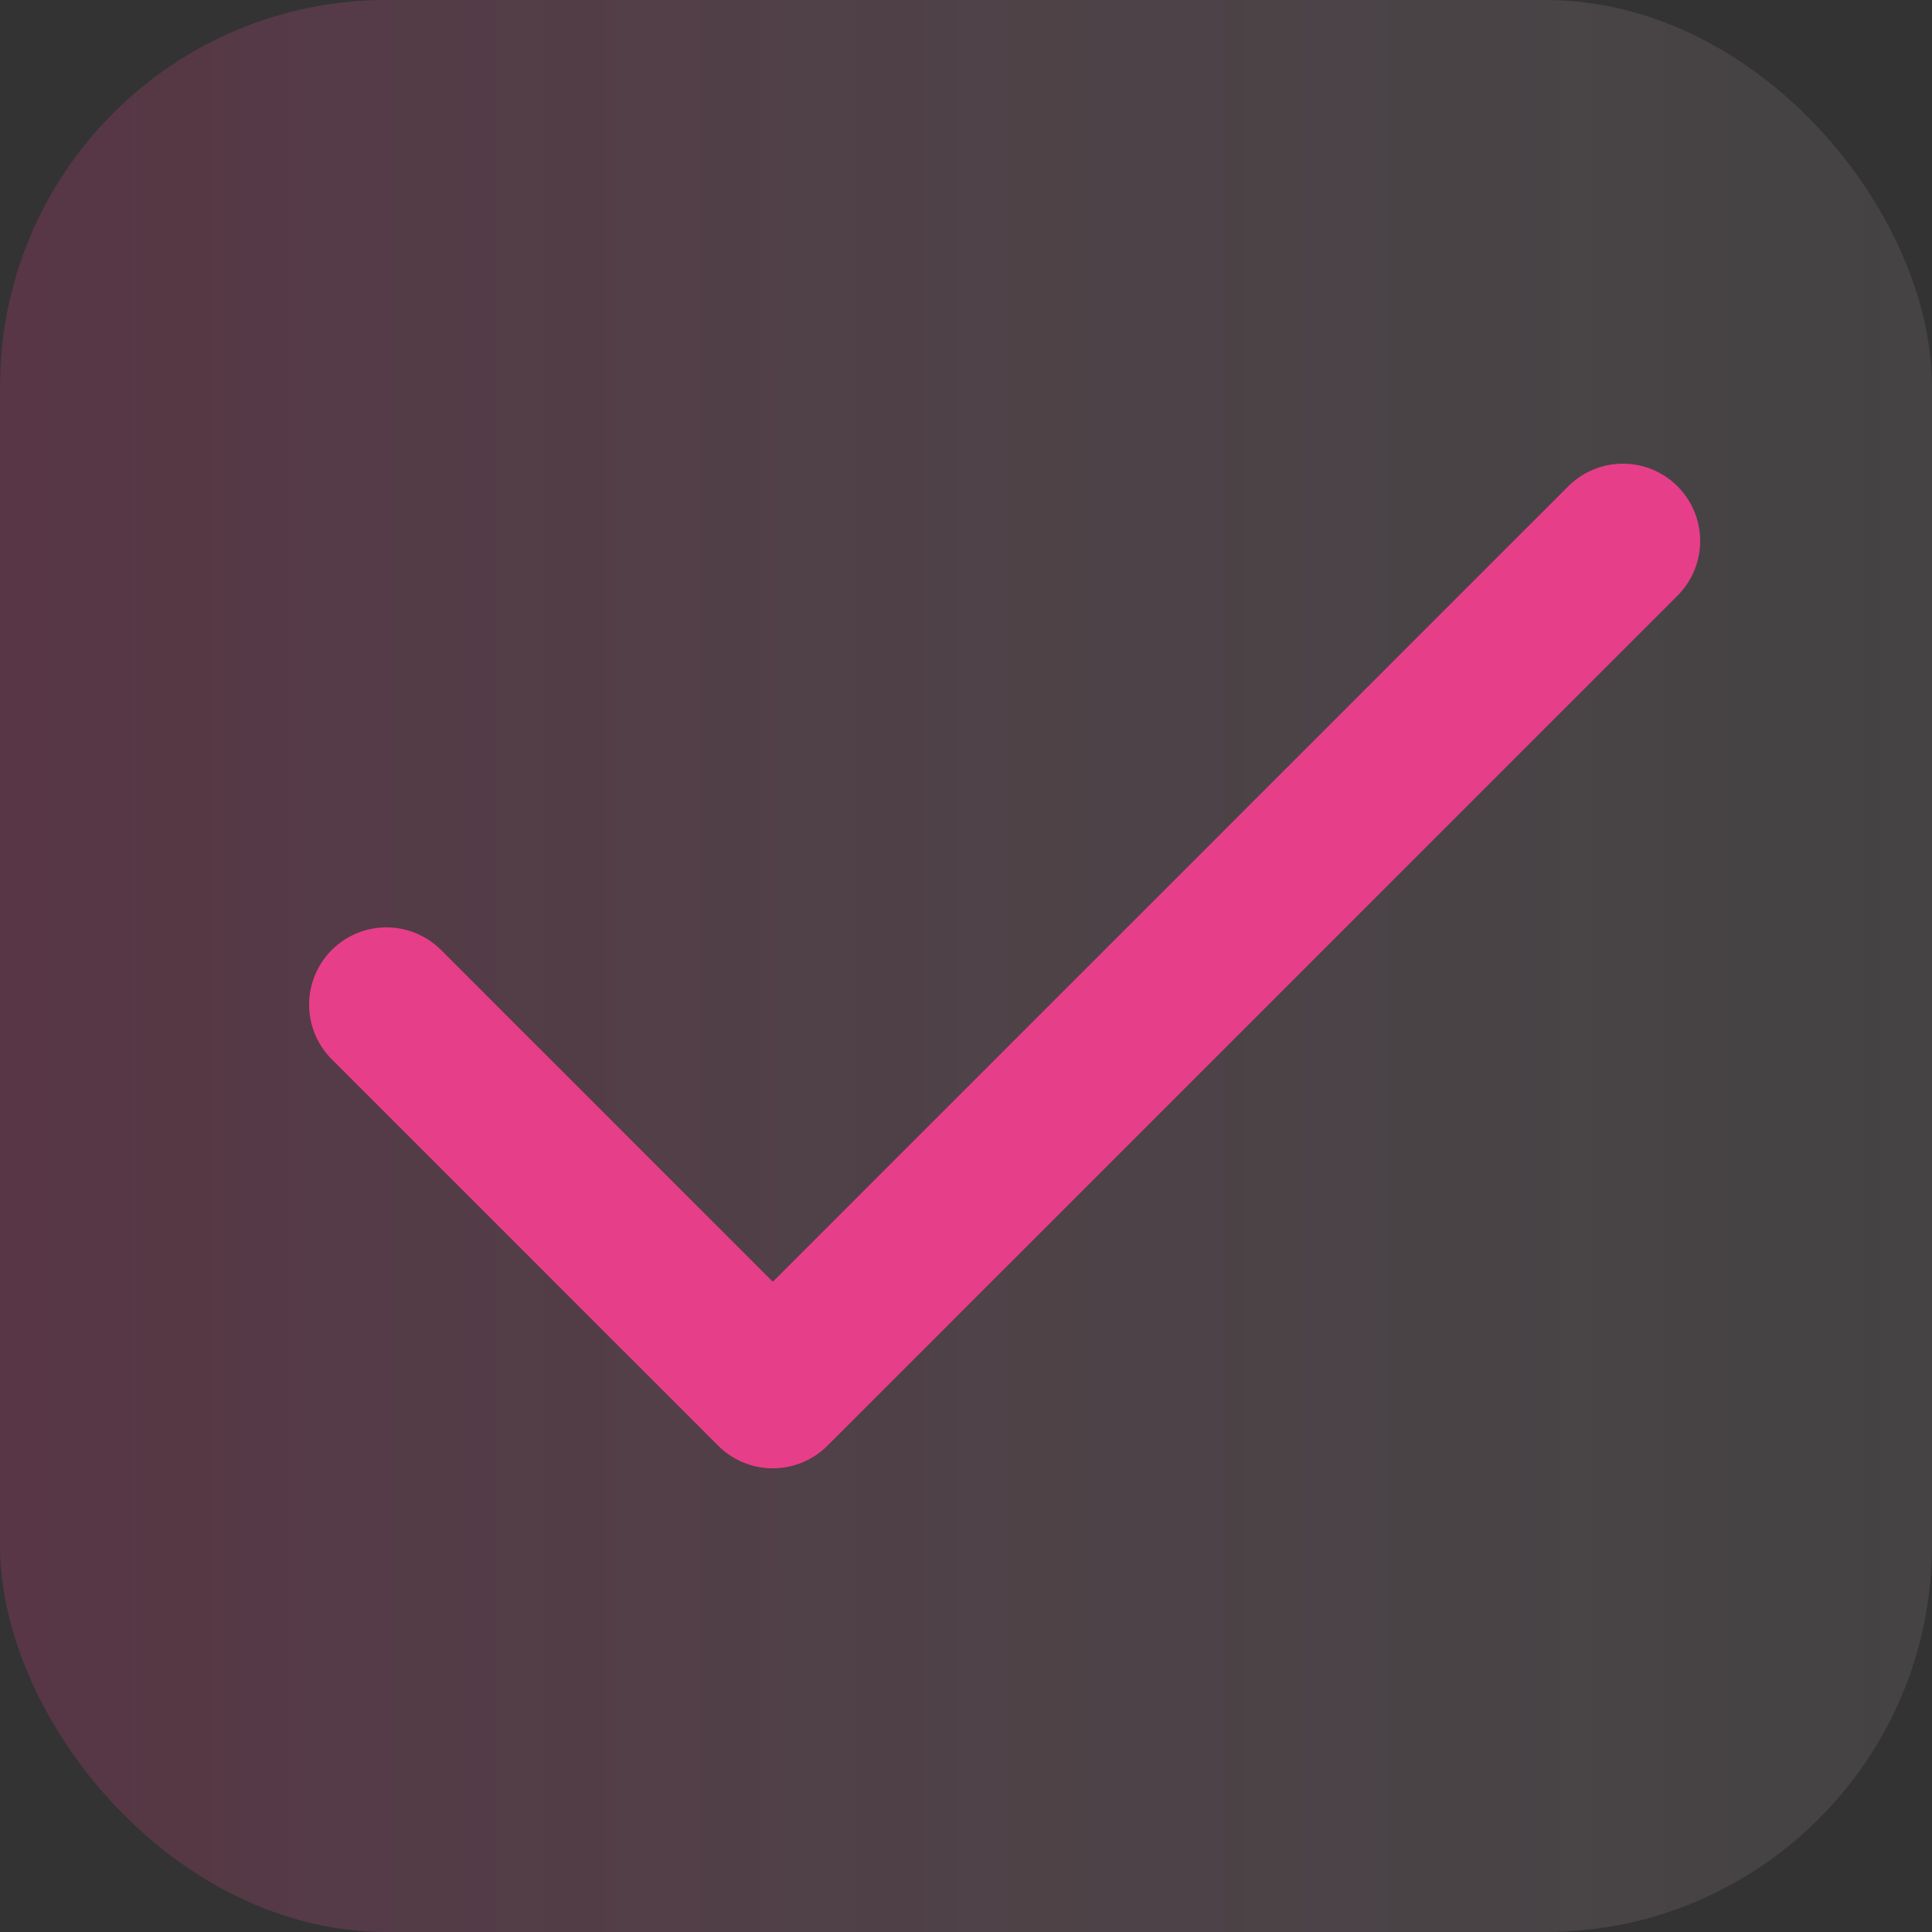 <svg width="25" height="25" viewBox="0 0 25 25" fill="none" xmlns="http://www.w3.org/2000/svg">
<rect x="0" y="0" width="25" height="25" fill="#333333" stroke="none"/>
<rect width="25" height="25" rx="5" fill="url(#paint0_linear)"/>
<path d="M21 7L10 18L5 13" stroke="#E73E89" stroke-width="2" stroke-linecap="round" stroke-linejoin="round"/>
<defs>
<linearGradient id="paint0_linear" x1="25" y1="0" x2="0" y2="0" gradientUnits="userSpaceOnUse">
<stop stop-color="#FEECF6" stop-opacity="0.085"/>
<stop offset="1" stop-color="#E73E89" stop-opacity="0.204"/>
</linearGradient>
</defs>
</svg>
